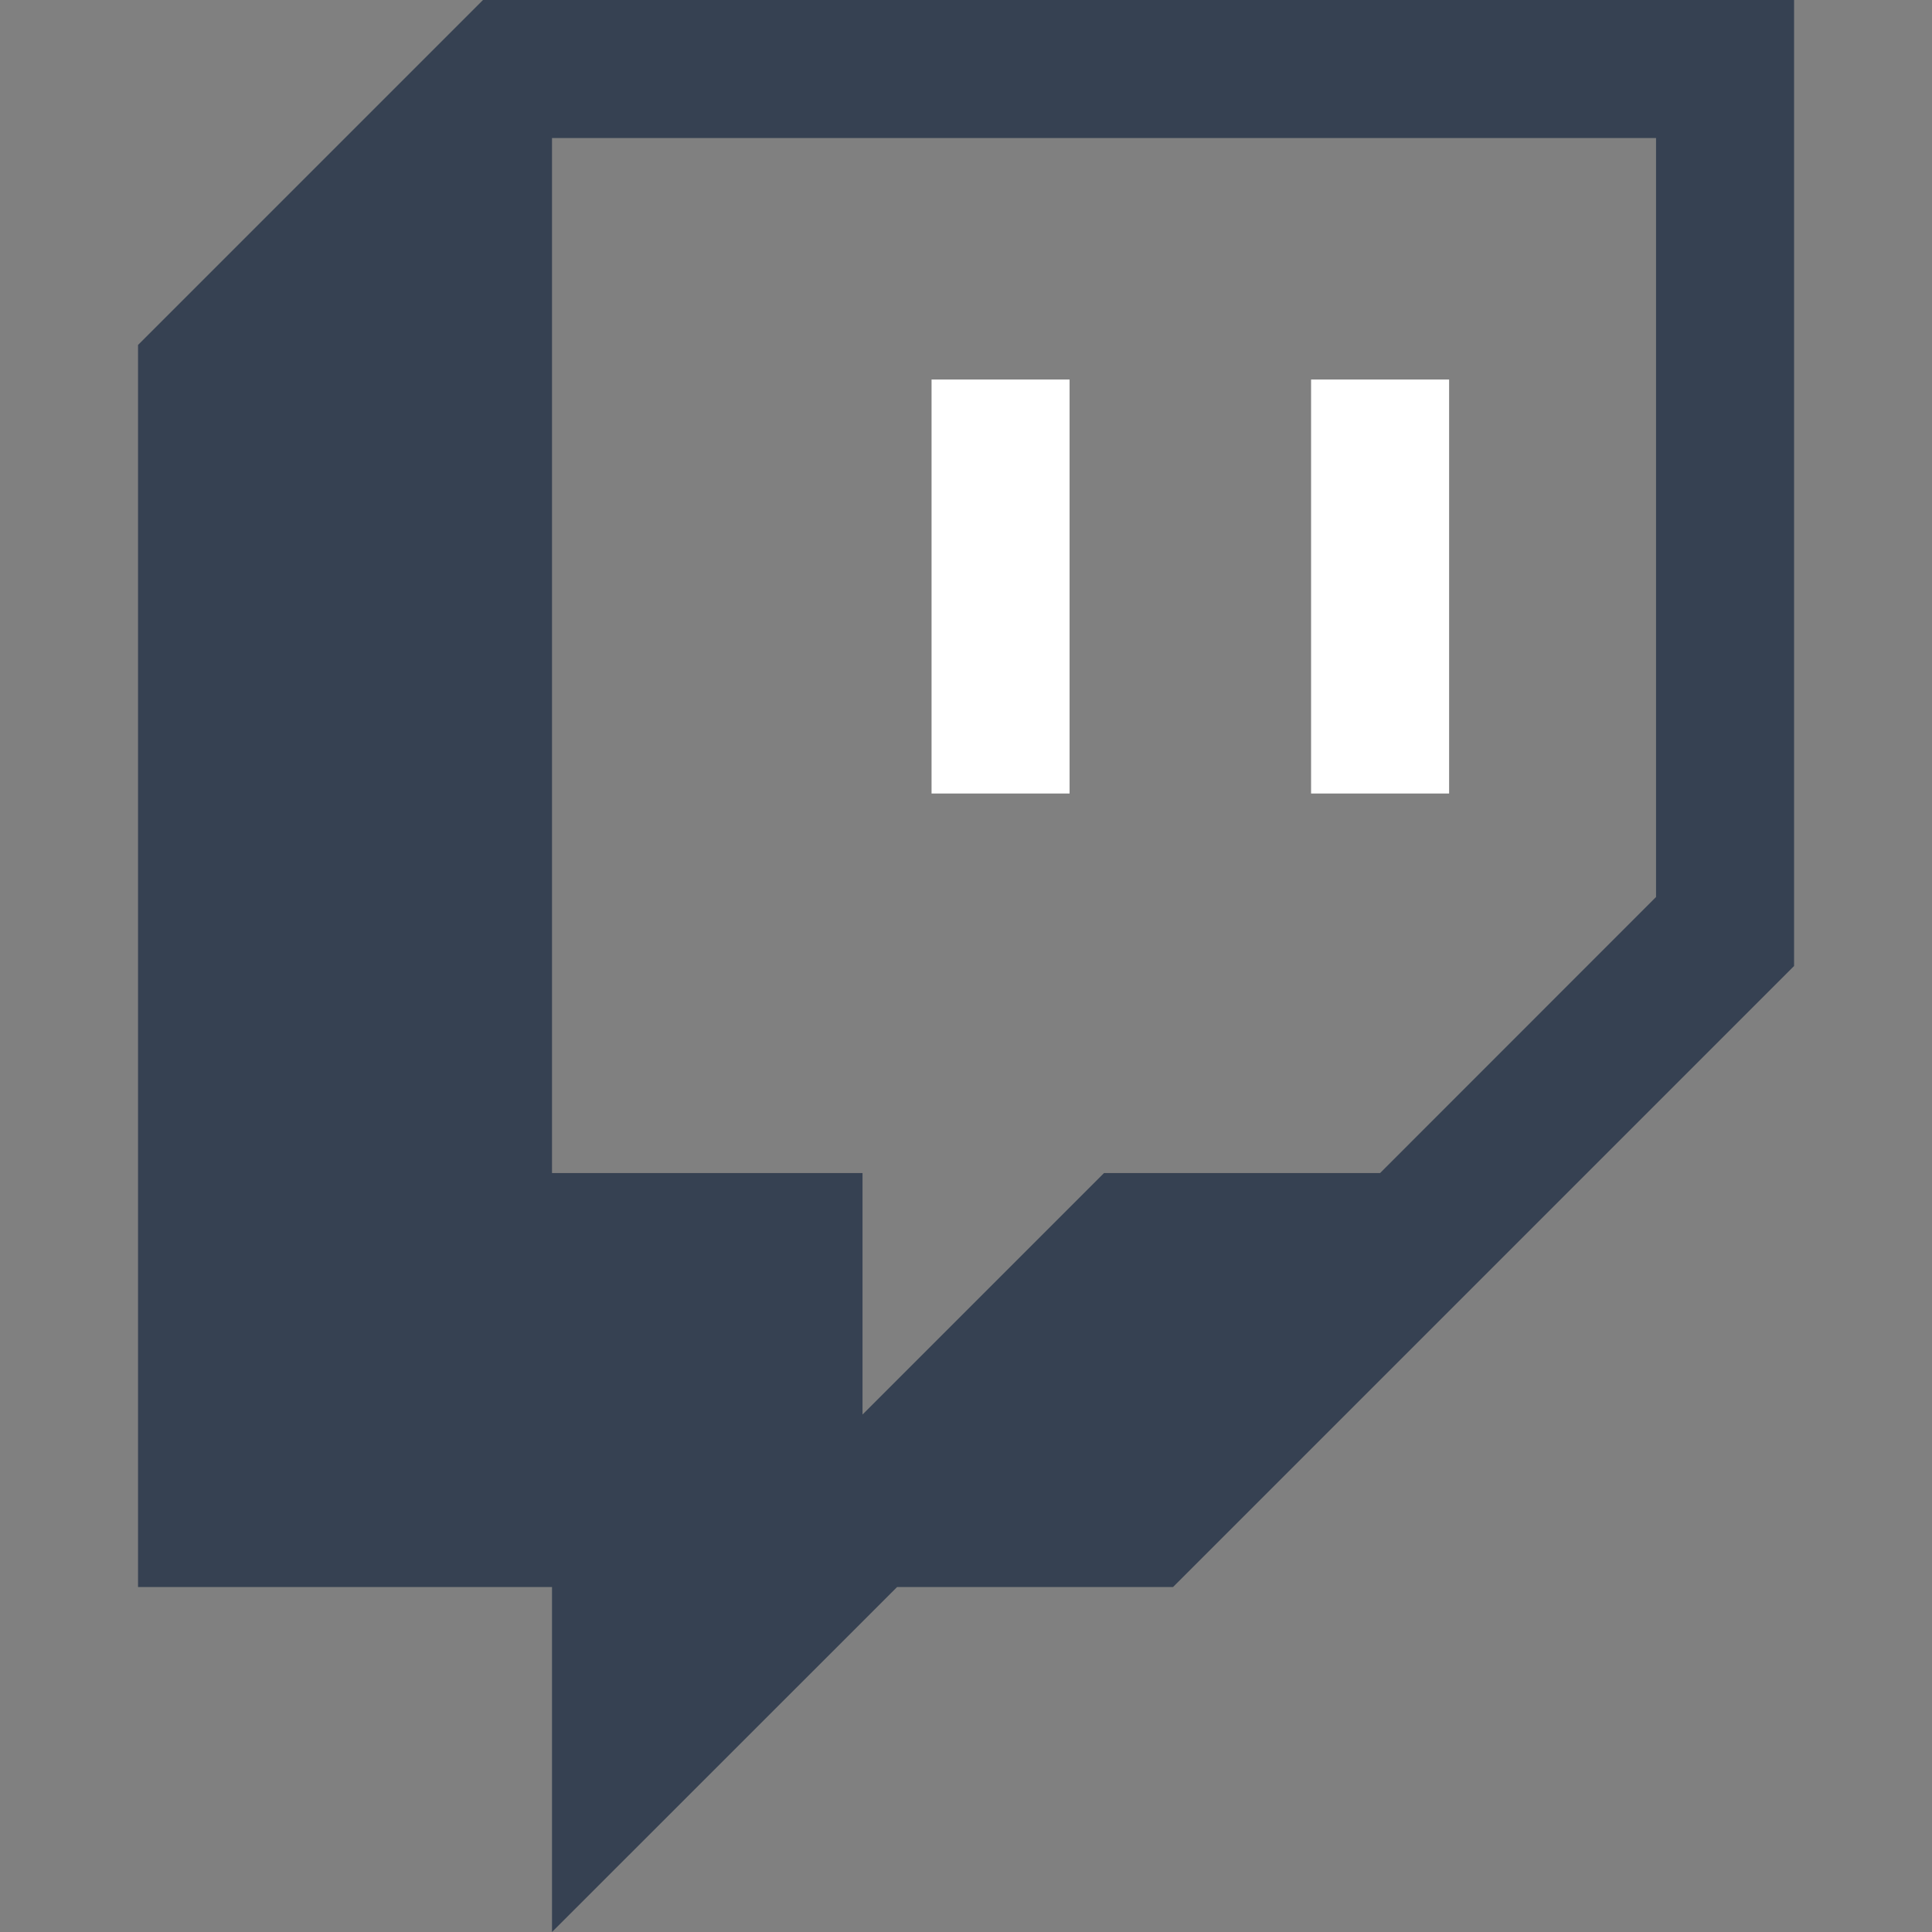 <svg width="18" height="18" viewBox="0 0 18 18" fill="none" xmlns="http://www.w3.org/2000/svg">
<rect x="0" y="0" width="18" height="18" fill="#808080" stroke="none"/>
<g id="Twitch - Negative">
<path id="Vector" d="M4.5 0L1.286 3.214V14.786H5.143V18L8.358 14.786H10.929L16.715 9V0H4.5ZM15.429 8.357L12.858 10.929H10.286L8.036 13.179V10.929H5.143V1.286H15.429V8.357Z" fill="#364152"/>
<path id="Vector_2" d="M13.501 3.536H12.215V7.393H13.501V3.536Z" fill="white"/>
<path id="Vector_3" d="M9.965 3.536H8.679V7.393H9.965V3.536Z" fill="white"/>
</g>
</svg>
